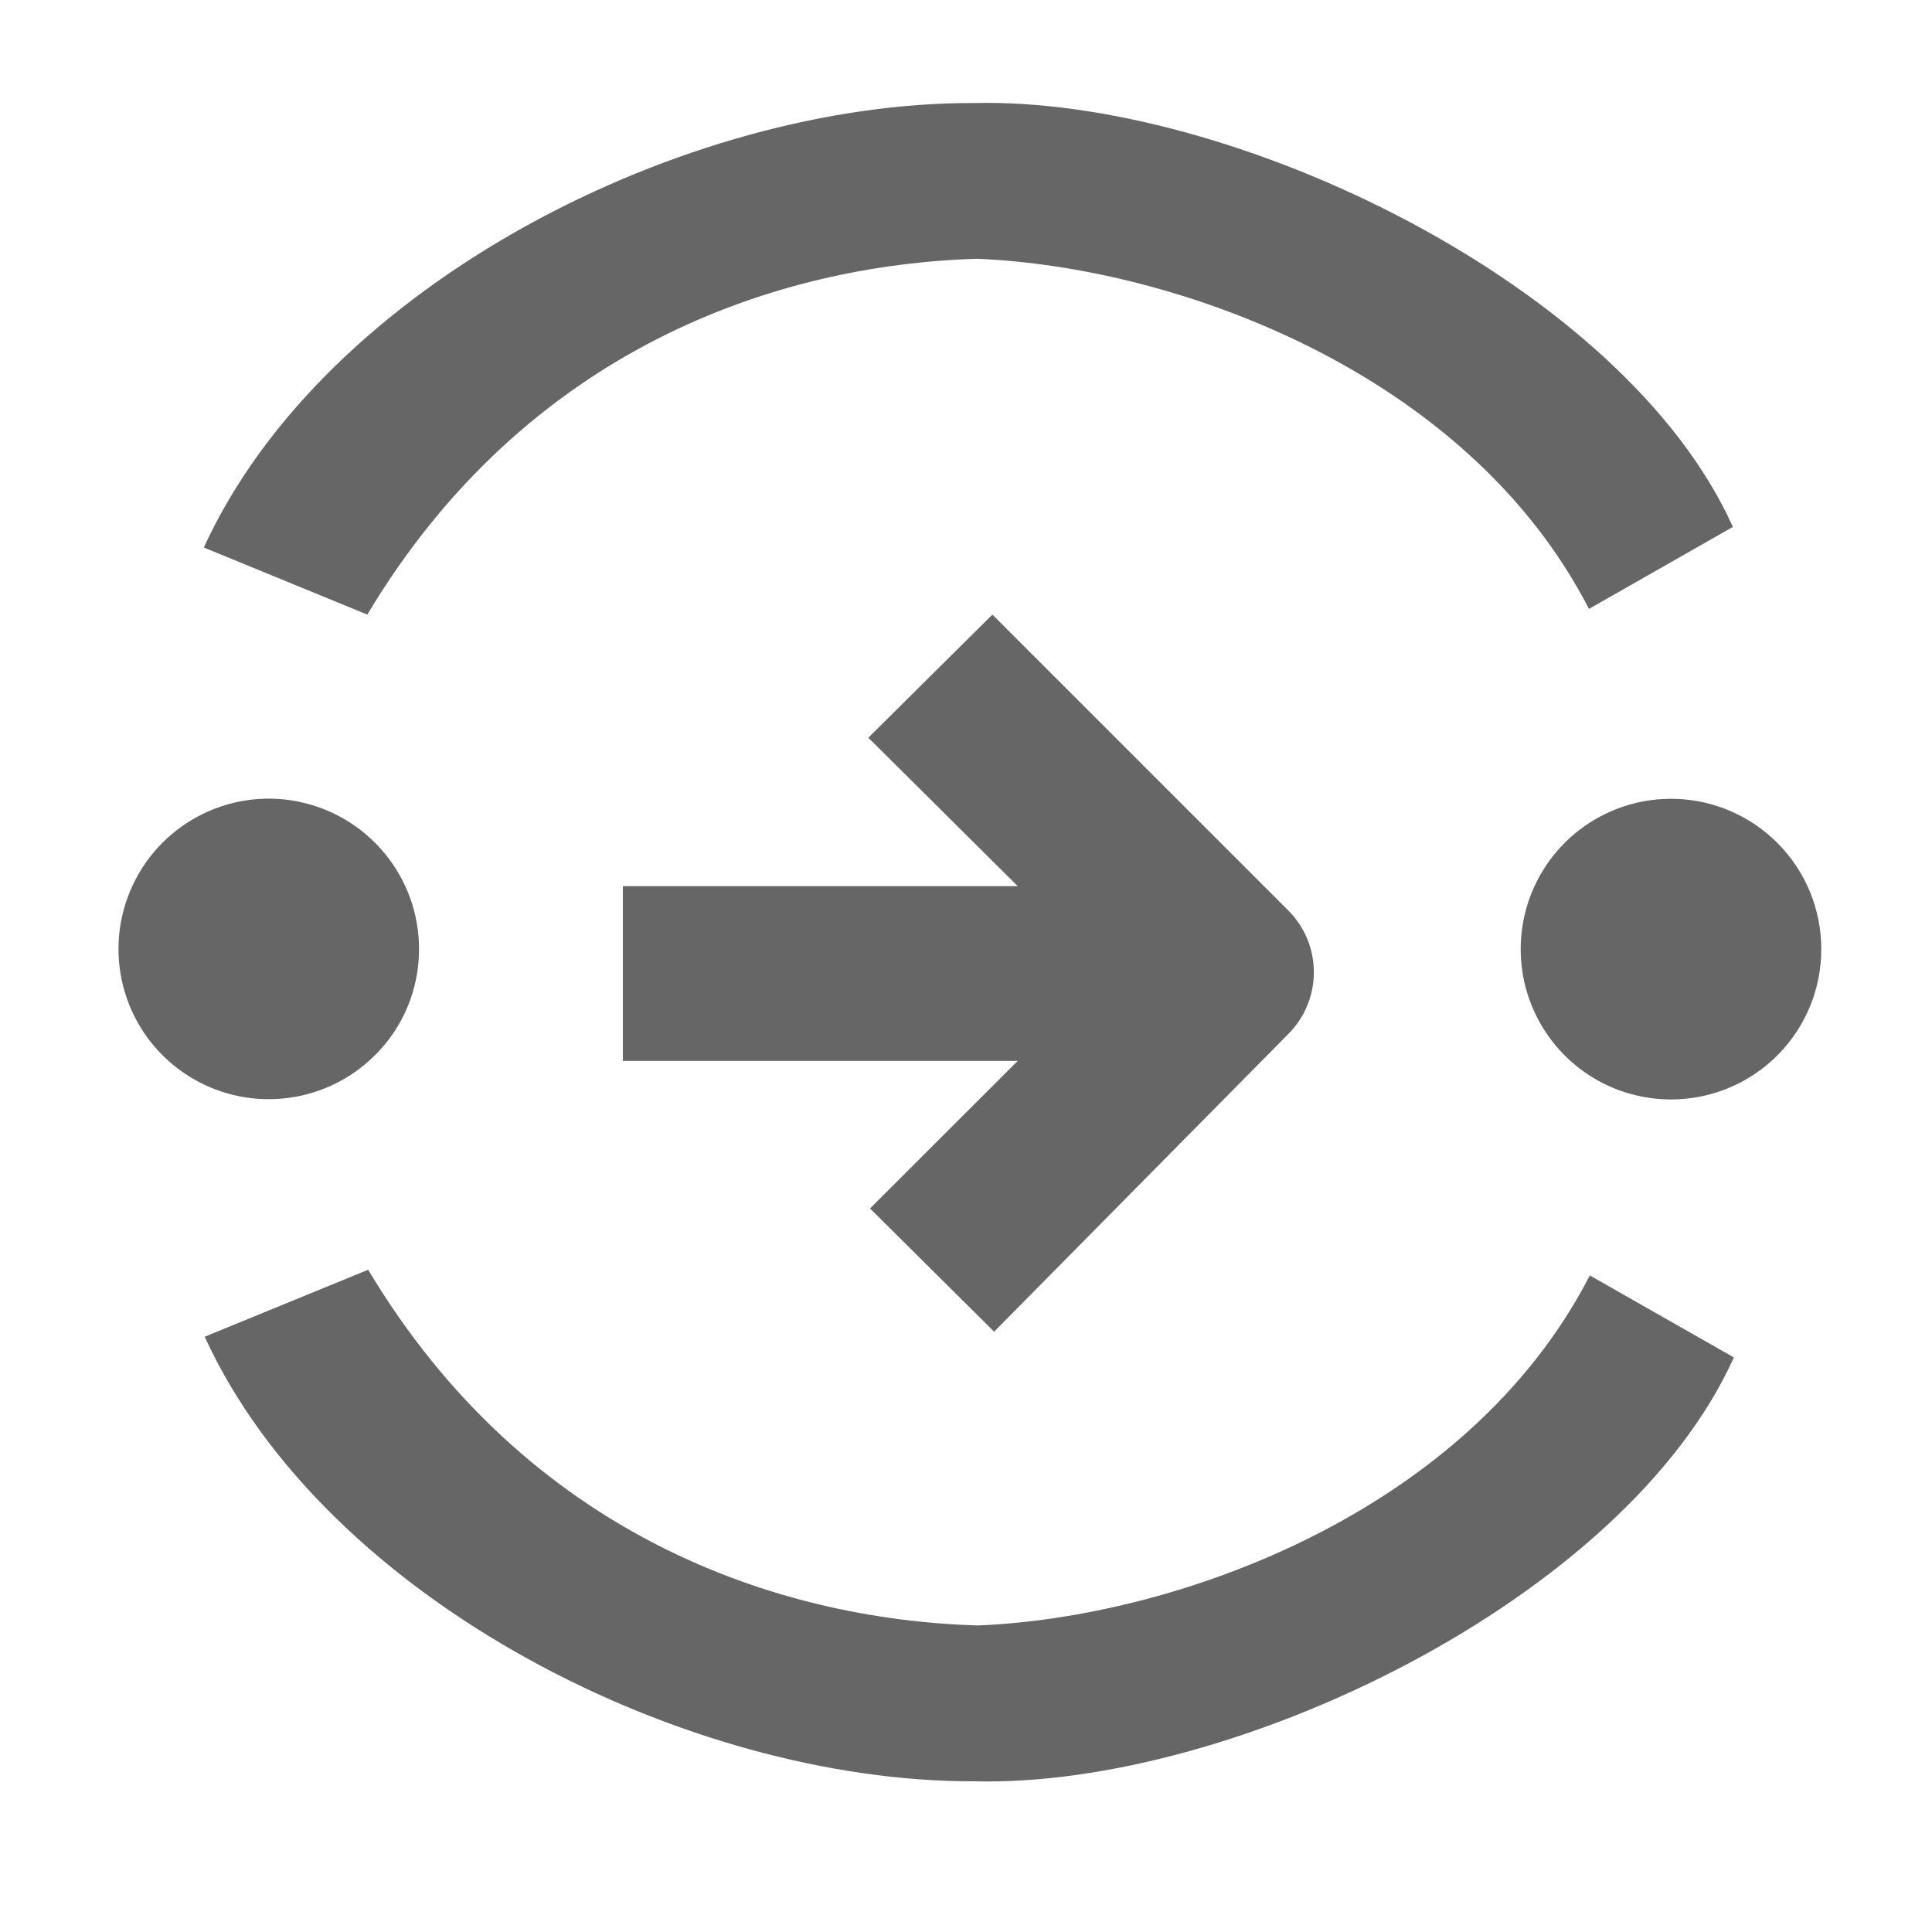 <svg xmlns="http://www.w3.org/2000/svg" xmlns:xlink="http://www.w3.org/1999/xlink" width="16" height="16" version="1.1" viewBox="0 0 18 17"><title>Amazon simple queue service (SQS) - dark</title><g id="Page-1" fill="none" fill-rule="evenodd" stroke="none" stroke-width="1"><g id="Amazon-simple-queue-service-(SQS)---dark" fill="#666" fill-rule="nonzero" transform="translate(0.11, 0.254)"><path id="Path" d="M9,14.39 C7.129,14.335 4.801,13.549 3.32,11.076 L1.797,11.7 C2.926,14.164 6.294,15.851 8.968,15.842 C11.387,15.902 15.033,14.139 16.044,11.893 L14.702,11.129 C13.563,13.342 10.844,14.316 9,14.39 Z"/><path id="Path-Copy-5" d="M8.992,3.519 C7.121,3.463 4.792,2.677 3.312,0.204 L1.789,0.829 C2.917,3.292 6.285,4.979 8.96,4.97 C11.379,5.03 15.024,3.268 16.035,1.021 L14.694,0.257 C13.555,2.47 10.836,3.445 8.992,3.519 Z" transform="translate(8.912, 2.588) scale(1, -1) translate(-8.912, -2.588)"/><path id="Path" d="M3.794,8.089 C3.795,7.421 3.323,6.846 2.668,6.714 C2.013,6.583 1.357,6.934 1.101,7.551 C0.845,8.168 1.06,8.88 1.616,9.251 C2.171,9.622 2.911,9.549 3.384,9.077 C3.647,8.816 3.795,8.46 3.794,8.089 L3.794,8.089 Z"/><path id="Path" d="M16.449,7.099 C16.048,6.698 15.446,6.578 14.922,6.795 C14.399,7.012 14.058,7.522 14.058,8.089 C14.058,8.655 14.399,9.166 14.922,9.383 C15.446,9.599 16.048,9.48 16.449,9.079 L16.449,9.079 C16.995,8.532 16.995,7.646 16.449,7.099 L16.449,7.099 Z"/><path id="Path" d="M9.152,11.653 L11.894,8.878 C12.21,8.56 12.21,8.048 11.894,7.73 L9.136,4.972 L7.98,6.119 L9.372,7.502 L5.693,7.502 L5.693,9.13 L9.372,9.13 L7.996,10.505 L9.152,11.653 Z"/></g></g></svg>